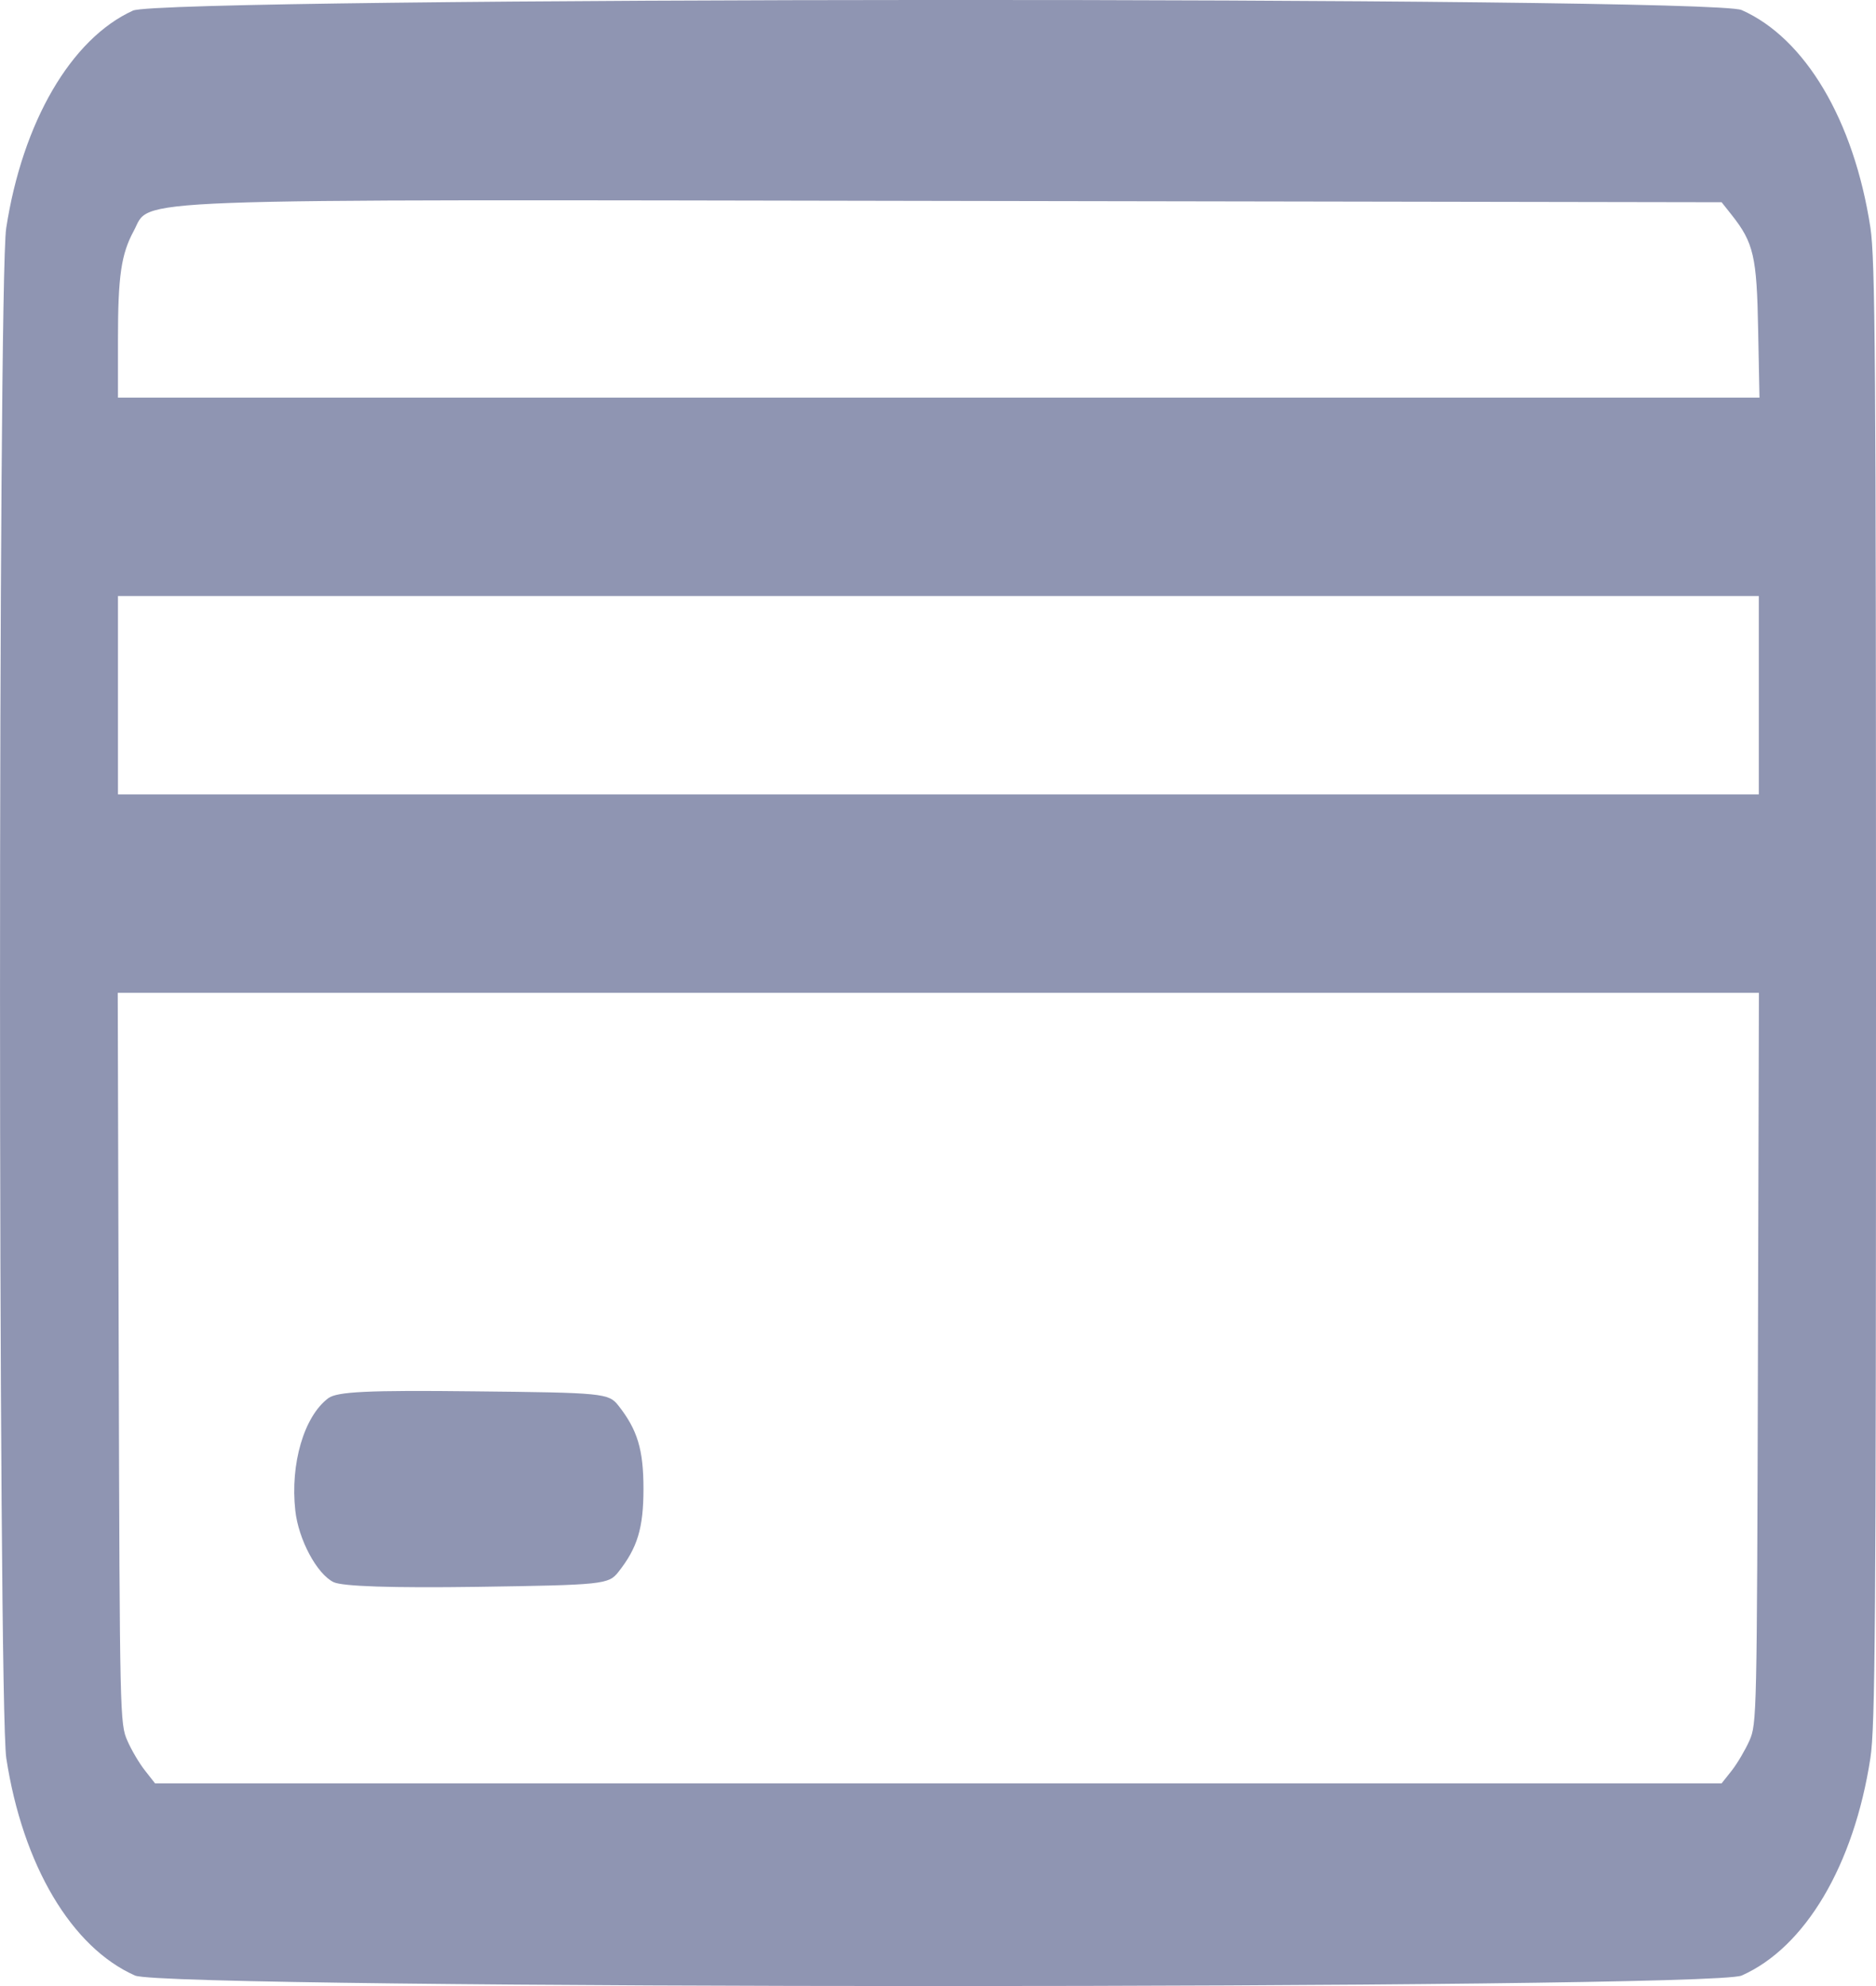 <svg width="17" height="18" viewBox="0 0 17 18" fill="none" xmlns="http://www.w3.org/2000/svg">
<path fill-rule="evenodd" clip-rule="evenodd" d="M1.205 0.096C0.644 0.351 0.204 1.107 0.056 2.069C-0.019 2.56 -0.018 15.444 0.057 15.935C0.206 16.905 0.649 17.651 1.224 17.905C1.512 18.032 15.495 18.032 15.782 17.905C16.358 17.651 16.8 16.905 16.949 15.935C16.993 15.648 17 14.749 17 8.998C17 3.246 16.993 2.348 16.949 2.061C16.8 1.091 16.358 0.345 15.782 0.091C15.5 -0.034 1.479 -0.029 1.205 0.096ZM15.693 1.949C15.892 2.201 15.92 2.326 15.932 2.989L15.944 3.604H8.506H1.069V3.073C1.069 2.504 1.098 2.303 1.212 2.093C1.375 1.792 0.946 1.808 8.542 1.821L15.601 1.833L15.693 1.949ZM15.938 6.301V7.2H8.503H1.069V6.301V5.402H8.503H15.938V6.301ZM15.93 12.309C15.921 15.554 15.92 15.624 15.853 15.776C15.815 15.861 15.743 15.983 15.693 16.047L15.601 16.163H8.503H1.405L1.314 16.047C1.263 15.983 1.191 15.861 1.154 15.776C1.087 15.624 1.085 15.554 1.076 12.309L1.067 8.998H8.503H15.939L15.93 12.309ZM2.975 12.672C2.755 12.837 2.629 13.267 2.676 13.691C2.705 13.954 2.871 14.264 3.022 14.339C3.101 14.378 3.552 14.393 4.327 14.382C5.463 14.365 5.515 14.36 5.603 14.248C5.777 14.028 5.831 13.849 5.831 13.493C5.831 13.138 5.777 12.959 5.603 12.738C5.515 12.627 5.465 12.622 4.294 12.61C3.332 12.599 3.055 12.613 2.975 12.672Z" fill="#8F95B2"/>
</svg>
